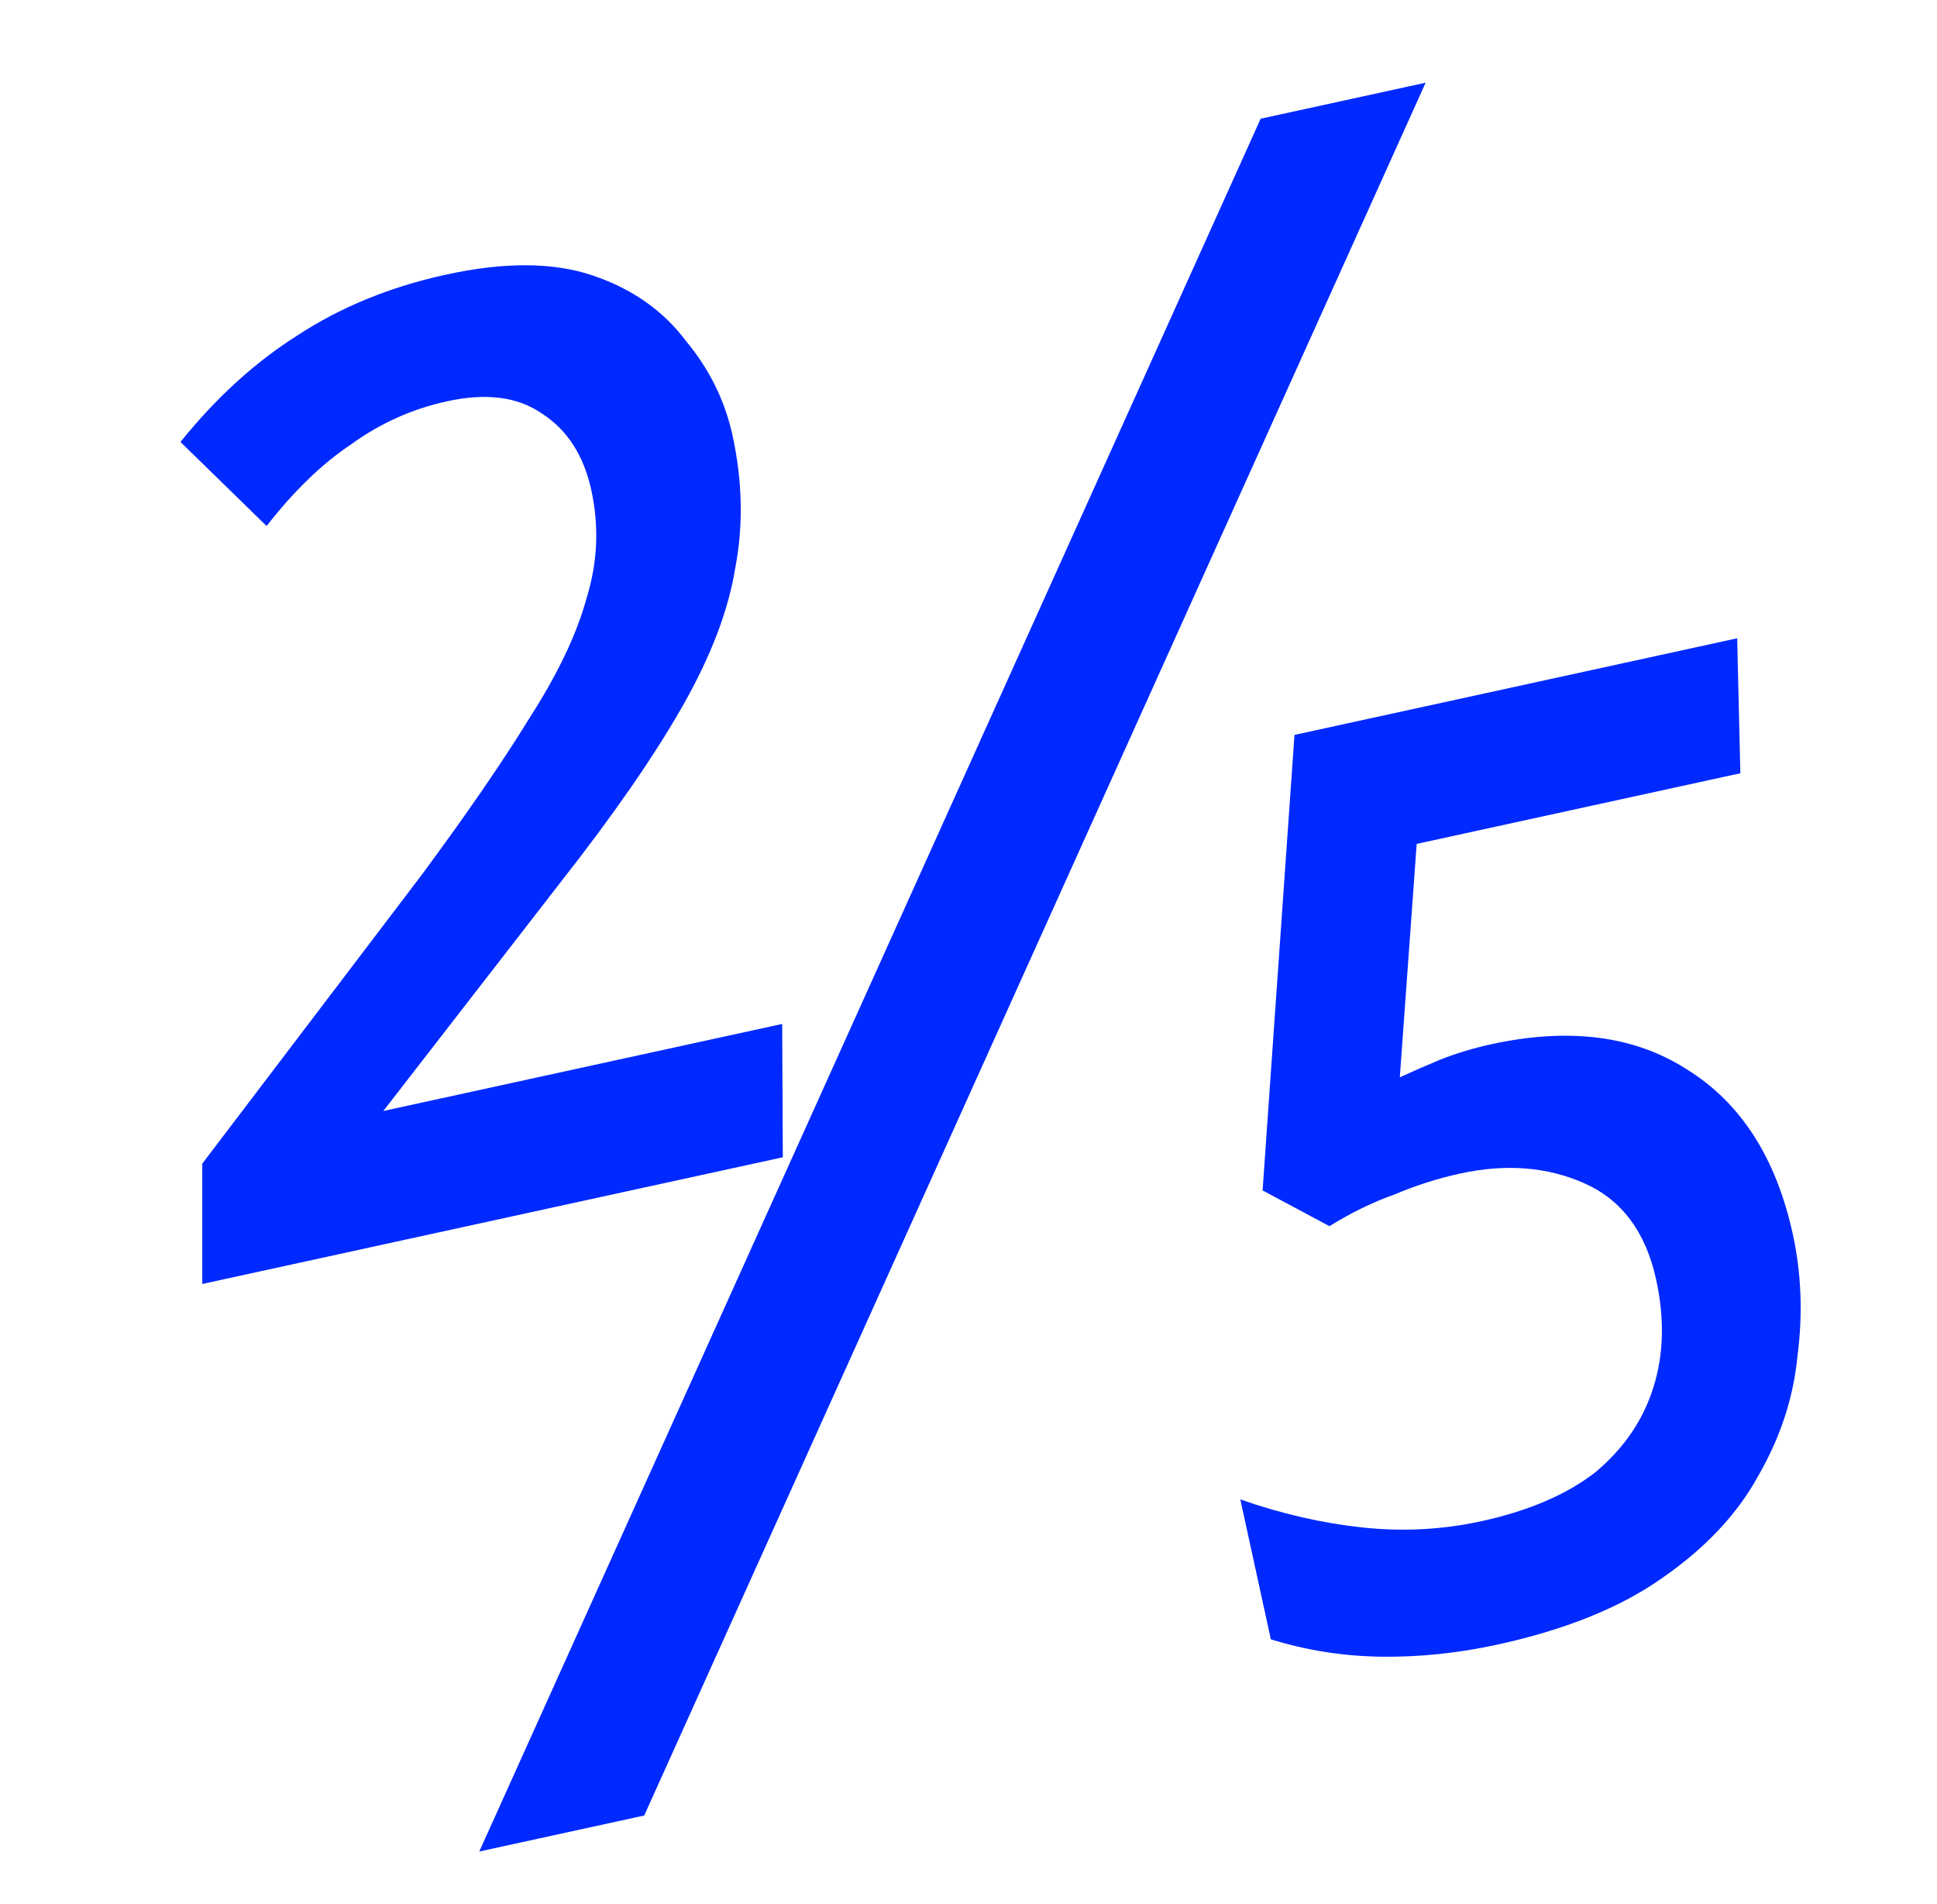 <svg width="58" height="57" viewBox="0 0 58 57" fill="none" xmlns="http://www.w3.org/2000/svg">
<path d="M6.057 38.44L6.057 34.837L12.622 26.199C13.971 24.376 15.049 22.809 15.854 21.498C16.702 20.178 17.271 18.983 17.562 17.916C17.895 16.838 17.943 15.758 17.706 14.674C17.479 13.632 16.984 12.867 16.222 12.378C15.502 11.88 14.559 11.758 13.392 12.013C12.349 12.24 11.394 12.667 10.527 13.293C9.65 13.878 8.802 14.696 7.983 15.748L5.404 13.232C6.469 11.908 7.634 10.846 8.901 10.045C10.2 9.194 11.683 8.586 13.35 8.223C15.101 7.84 16.566 7.848 17.744 8.246C18.923 8.644 19.851 9.293 20.528 10.194C21.237 11.043 21.706 11.989 21.933 13.031C22.233 14.407 22.261 15.733 22.015 17.009C21.811 18.276 21.283 19.658 20.43 21.154C19.578 22.651 18.366 24.4 16.794 26.402L11.478 33.261L23.421 30.655L23.44 34.647L6.057 38.44ZM14.351 55.431L37.748 3.554L42.688 2.476L19.29 54.353L14.351 55.431ZM44.835 49.237C43.668 49.492 42.515 49.612 41.376 49.599C40.238 49.585 39.13 49.412 38.053 49.079L37.139 44.89C38.368 45.32 39.587 45.6 40.794 45.73C42.002 45.859 43.189 45.797 44.356 45.542C45.773 45.233 46.911 44.744 47.77 44.077C48.62 43.367 49.199 42.52 49.508 41.535C49.818 40.551 49.845 39.475 49.59 38.308C49.281 36.891 48.569 35.932 47.456 35.433C46.343 34.933 45.098 34.834 43.722 35.134C43.055 35.279 42.402 35.487 41.762 35.758C41.114 35.987 40.462 36.304 39.808 36.709L37.806 35.639L38.761 22.002L52.017 19.109L52.112 23.15L42.42 25.265L41.915 32.253C42.272 32.088 42.67 31.913 43.111 31.73C43.593 31.538 44.105 31.382 44.647 31.264C46.981 30.754 48.935 31.005 50.51 32.015C52.126 33.016 53.184 34.663 53.684 36.956C53.939 38.123 53.985 39.336 53.823 40.594C53.702 41.843 53.309 43.042 52.643 44.192C52.018 45.333 51.061 46.35 49.771 47.243C48.523 48.126 46.877 48.791 44.835 49.237Z" fill="#0029FF"/>
</svg>
